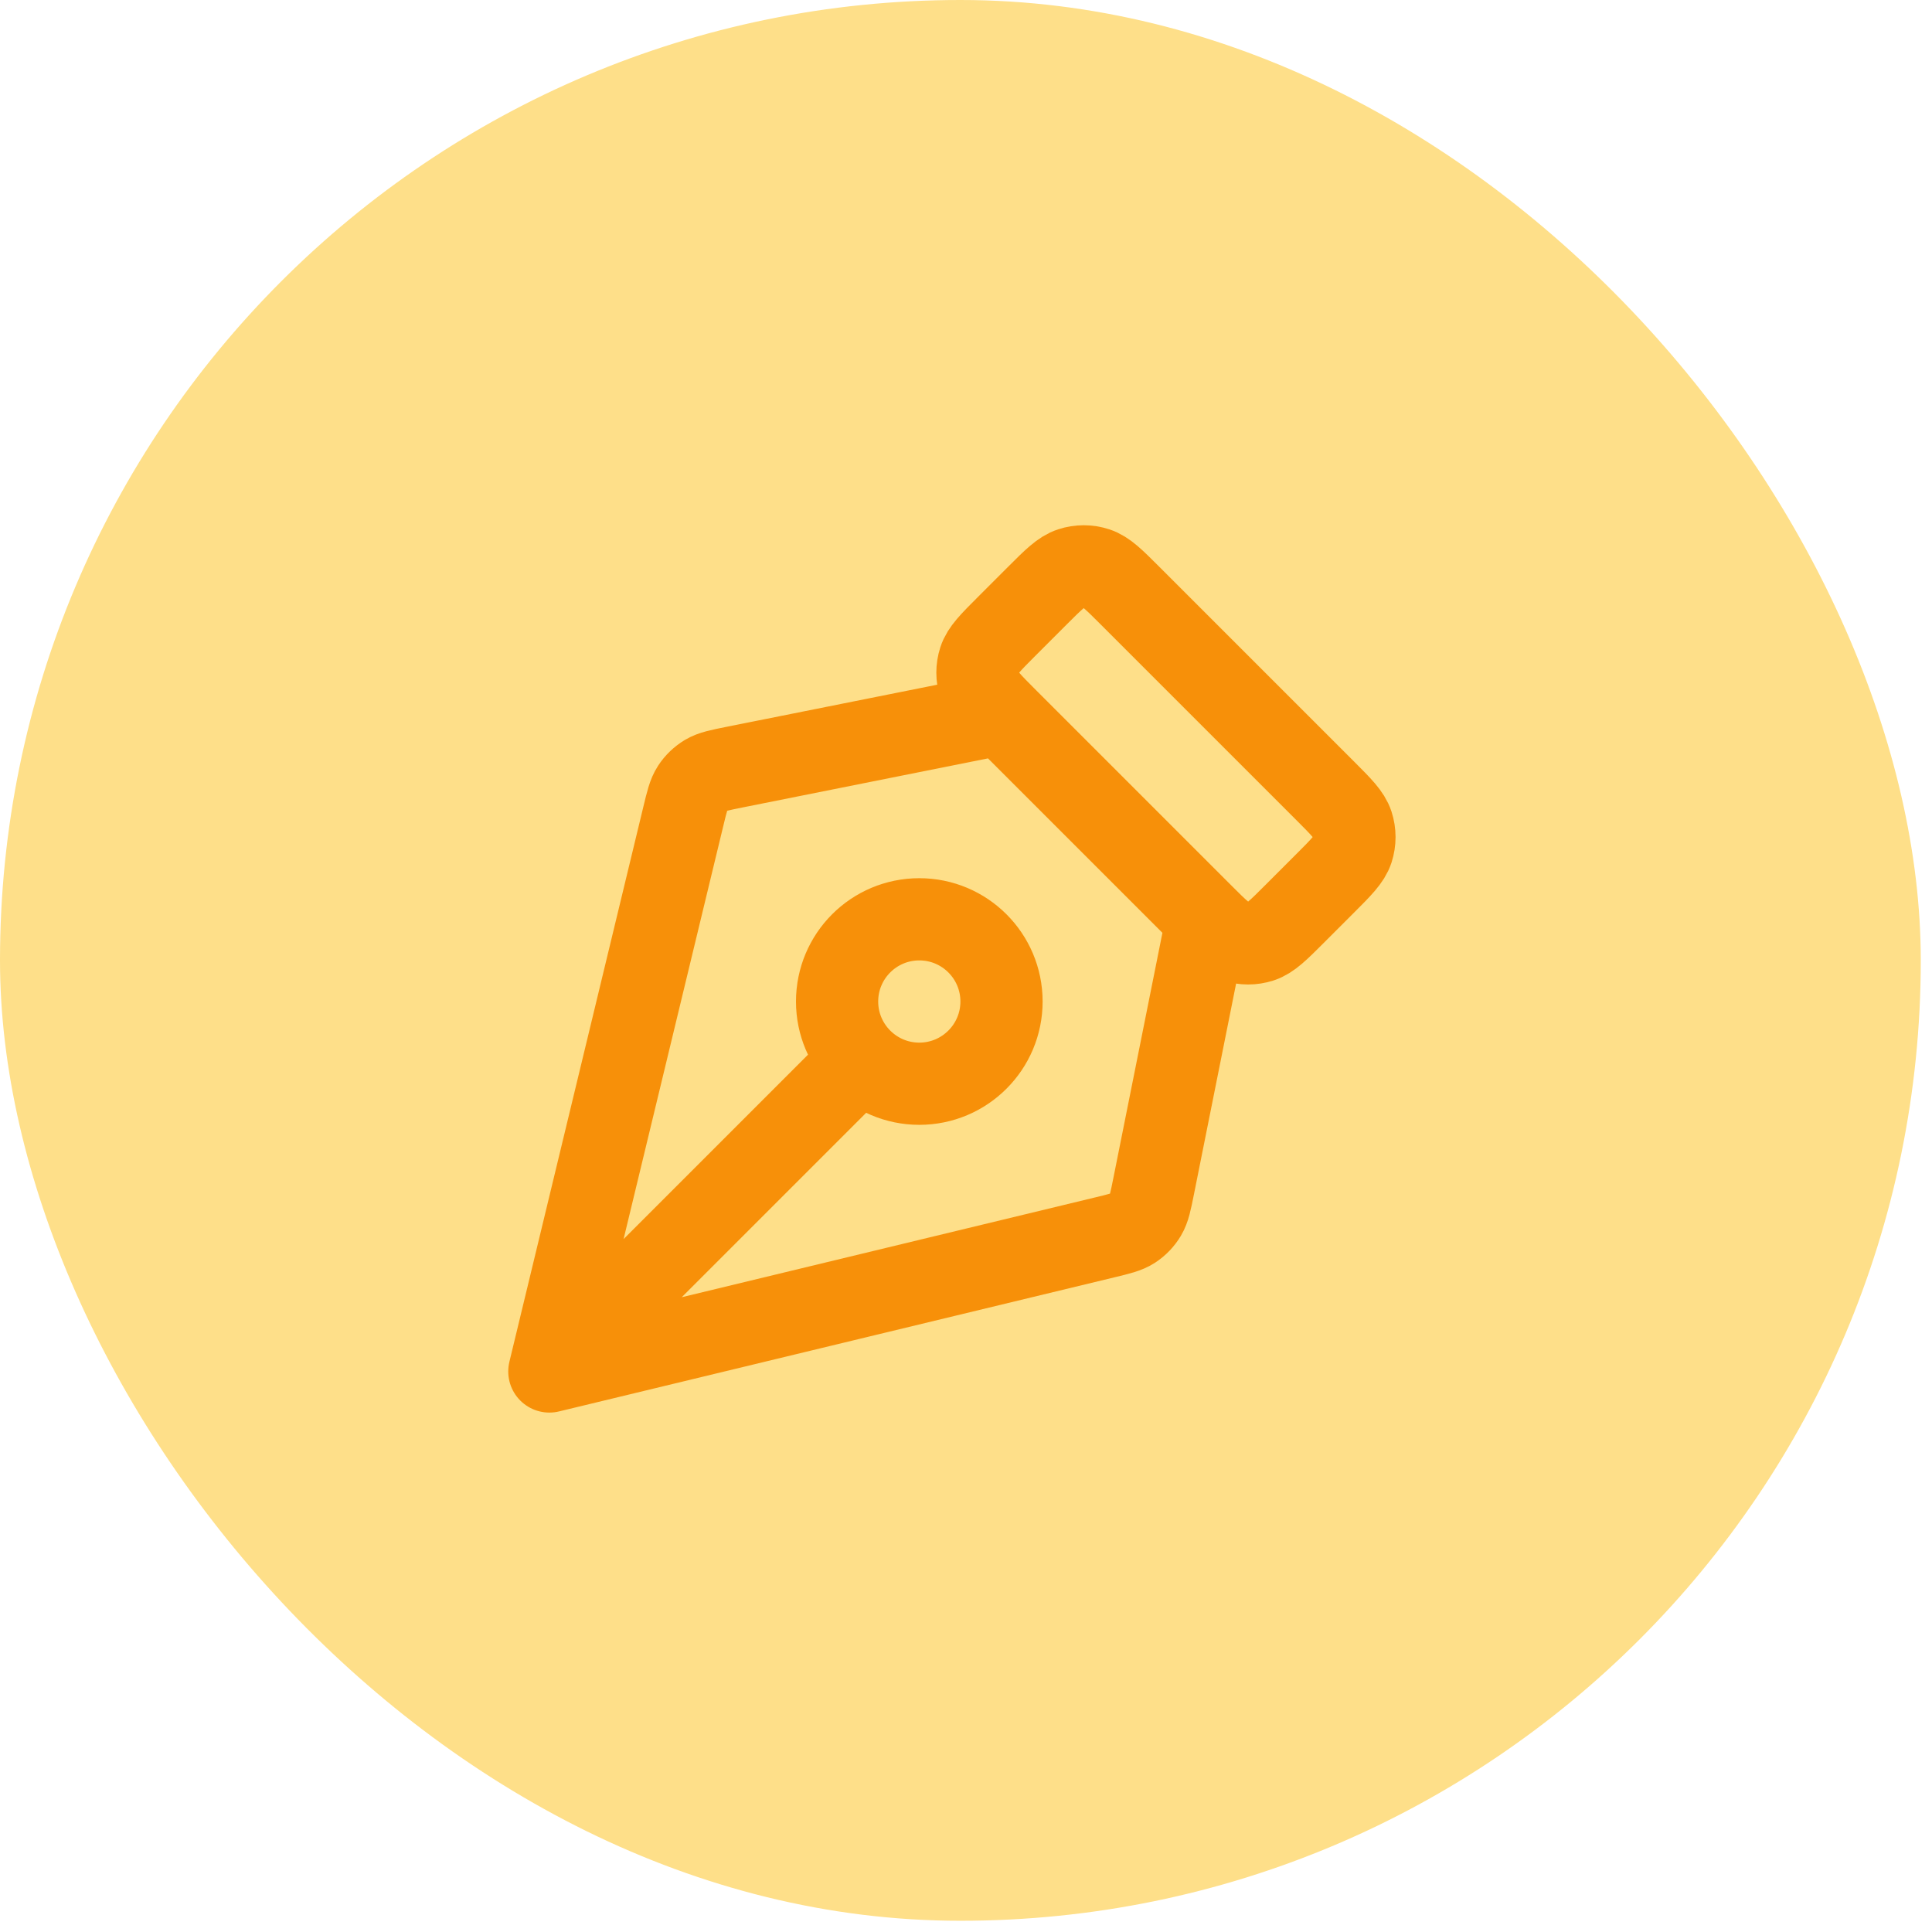 <svg width="47" height="47" viewBox="0 0 47 47" fill="none" xmlns="http://www.w3.org/2000/svg">
<rect width="46.727" height="46.727" rx="23.364" fill="#FEDF89"/>
<path d="M24.364 17.364L17.866 18.663C17.503 18.736 17.321 18.772 17.173 18.86C17.043 18.939 16.931 19.045 16.848 19.173C16.754 19.317 16.711 19.497 16.624 19.857L13.364 33.364M13.364 33.364L26.871 30.103C27.23 30.017 27.41 29.973 27.555 29.879C27.682 29.796 27.789 29.685 27.867 29.554C27.955 29.406 27.991 29.225 28.064 28.862L29.364 22.364M13.364 33.364L20.95 25.778M32.232 19.232L27.495 14.495C27.099 14.099 26.901 13.901 26.673 13.827C26.472 13.761 26.256 13.761 26.055 13.827C25.826 13.901 25.628 14.099 25.232 14.495L24.495 15.232C24.099 15.628 23.901 15.826 23.827 16.055C23.762 16.255 23.762 16.472 23.827 16.673C23.901 16.901 24.099 17.099 24.495 17.495L29.232 22.232C29.628 22.628 29.826 22.826 30.055 22.901C30.256 22.966 30.472 22.966 30.673 22.901C30.901 22.826 31.099 22.628 31.495 22.232L32.232 21.495C32.628 21.099 32.826 20.901 32.901 20.673C32.966 20.472 32.966 20.255 32.901 20.055C32.826 19.826 32.628 19.628 32.232 19.232ZM22.364 22.364C23.468 22.364 24.364 23.259 24.364 24.364C24.364 25.468 23.468 26.364 22.364 26.364C21.259 26.364 20.364 25.468 20.364 24.364C20.364 23.259 21.259 22.364 22.364 22.364Z" stroke="#F79009" stroke-width="2" stroke-linecap="round" stroke-linejoin="round"/>
</svg>

